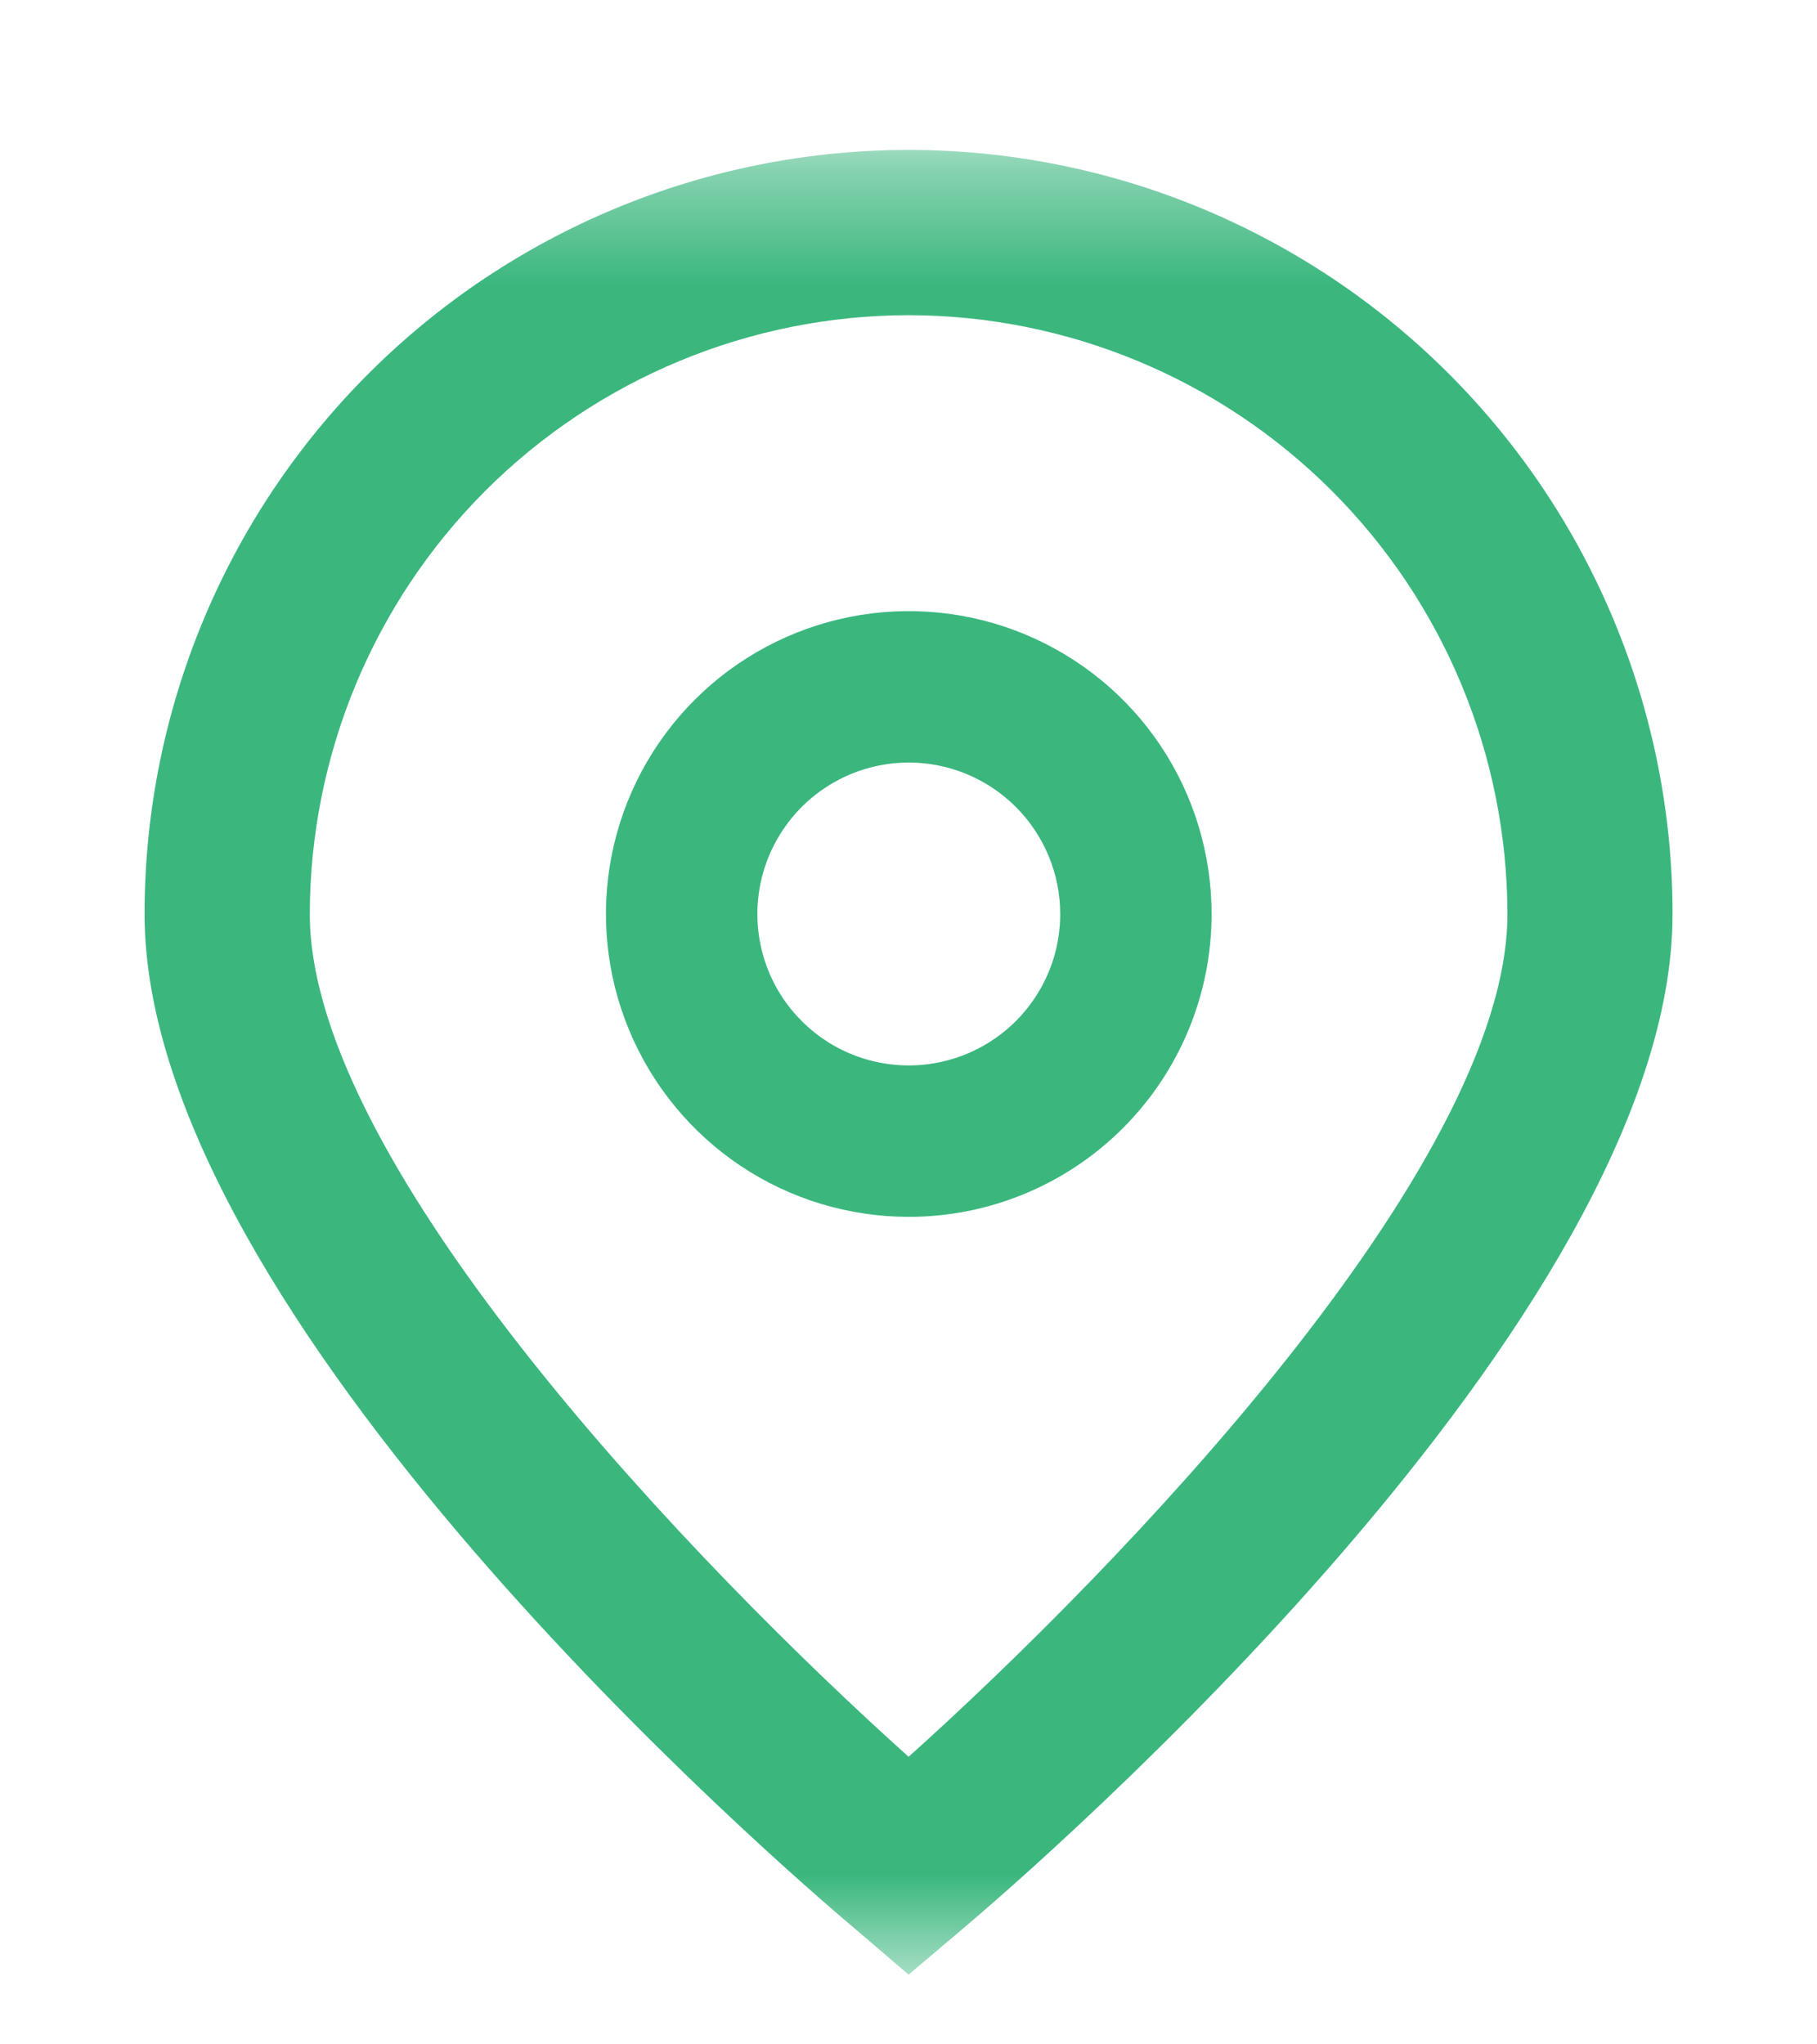 <svg width="16" height="18" viewBox="0 0 16 18" fill="none" xmlns="http://www.w3.org/2000/svg">
<g clip-path="url(#clip0_6511_9283)">
<g clip-path="url(#clip1_6511_9283)">
<g clip-path="url(#clip2_6511_9283)">
<mask id="mask0_6511_9283" style="mask-type:luminance" maskUnits="userSpaceOnUse" x="0" y="1" width="16" height="17">
<path d="M16 1.381H0V17.381H16V1.381Z" fill="white"/>
</mask>
<g mask="url(#mask0_6511_9283)">
<path d="M8.001 17.386L7.534 16.986C6.891 16.448 1.273 11.596 1.273 8.048C1.273 6.263 1.982 4.552 3.244 3.291C4.505 2.029 6.217 1.32 8.001 1.32C9.785 1.32 11.496 2.029 12.758 3.291C14.019 4.552 14.728 6.263 14.728 8.048C14.728 11.596 9.111 16.448 8.47 16.989L8.001 17.386ZM8.001 2.775C6.603 2.777 5.263 3.333 4.274 4.321C3.286 5.31 2.73 6.65 2.728 8.048C2.728 10.277 6.184 13.838 8.001 15.468C9.817 13.838 13.274 10.274 13.274 8.048C13.272 6.65 12.716 5.31 11.727 4.321C10.739 3.333 9.399 2.777 8.001 2.775Z" fill="#3BB77E"/>
<path d="M8.003 10.714C7.475 10.714 6.96 10.558 6.521 10.265C6.083 9.972 5.741 9.555 5.539 9.068C5.337 8.581 5.284 8.045 5.387 7.527C5.49 7.01 5.744 6.535 6.117 6.162C6.49 5.789 6.965 5.535 7.482 5.432C8 5.329 8.536 5.382 9.023 5.584C9.51 5.786 9.927 6.127 10.22 6.566C10.513 7.005 10.669 7.52 10.669 8.048C10.669 8.755 10.388 9.433 9.888 9.933C9.388 10.433 8.71 10.714 8.003 10.714ZM8.003 6.714C7.739 6.714 7.481 6.792 7.262 6.939C7.043 7.085 6.872 7.294 6.771 7.537C6.67 7.781 6.643 8.049 6.695 8.308C6.746 8.566 6.873 8.804 7.06 8.99C7.246 9.177 7.484 9.304 7.742 9.355C8.001 9.407 8.269 9.38 8.513 9.279C8.756 9.178 8.965 9.008 9.111 8.788C9.258 8.569 9.336 8.311 9.336 8.048C9.336 7.694 9.195 7.355 8.945 7.105C8.695 6.855 8.356 6.714 8.003 6.714Z" fill="#3BB77E"/>
</g>
</g>
</g>
</g>
<defs>
<clipPath id="clip0_6511_9283">
<rect width="16" height="17" fill="white" transform="translate(0 0.63)"/>
</clipPath>
<clipPath id="clip1_6511_9283">
<rect width="16" height="17" fill="white" transform="translate(0 0.63)"/>
</clipPath>
<clipPath id="clip2_6511_9283">
<rect width="16" height="17" fill="white" transform="translate(0 0.63)"/>
</clipPath>
</defs>
</svg>
